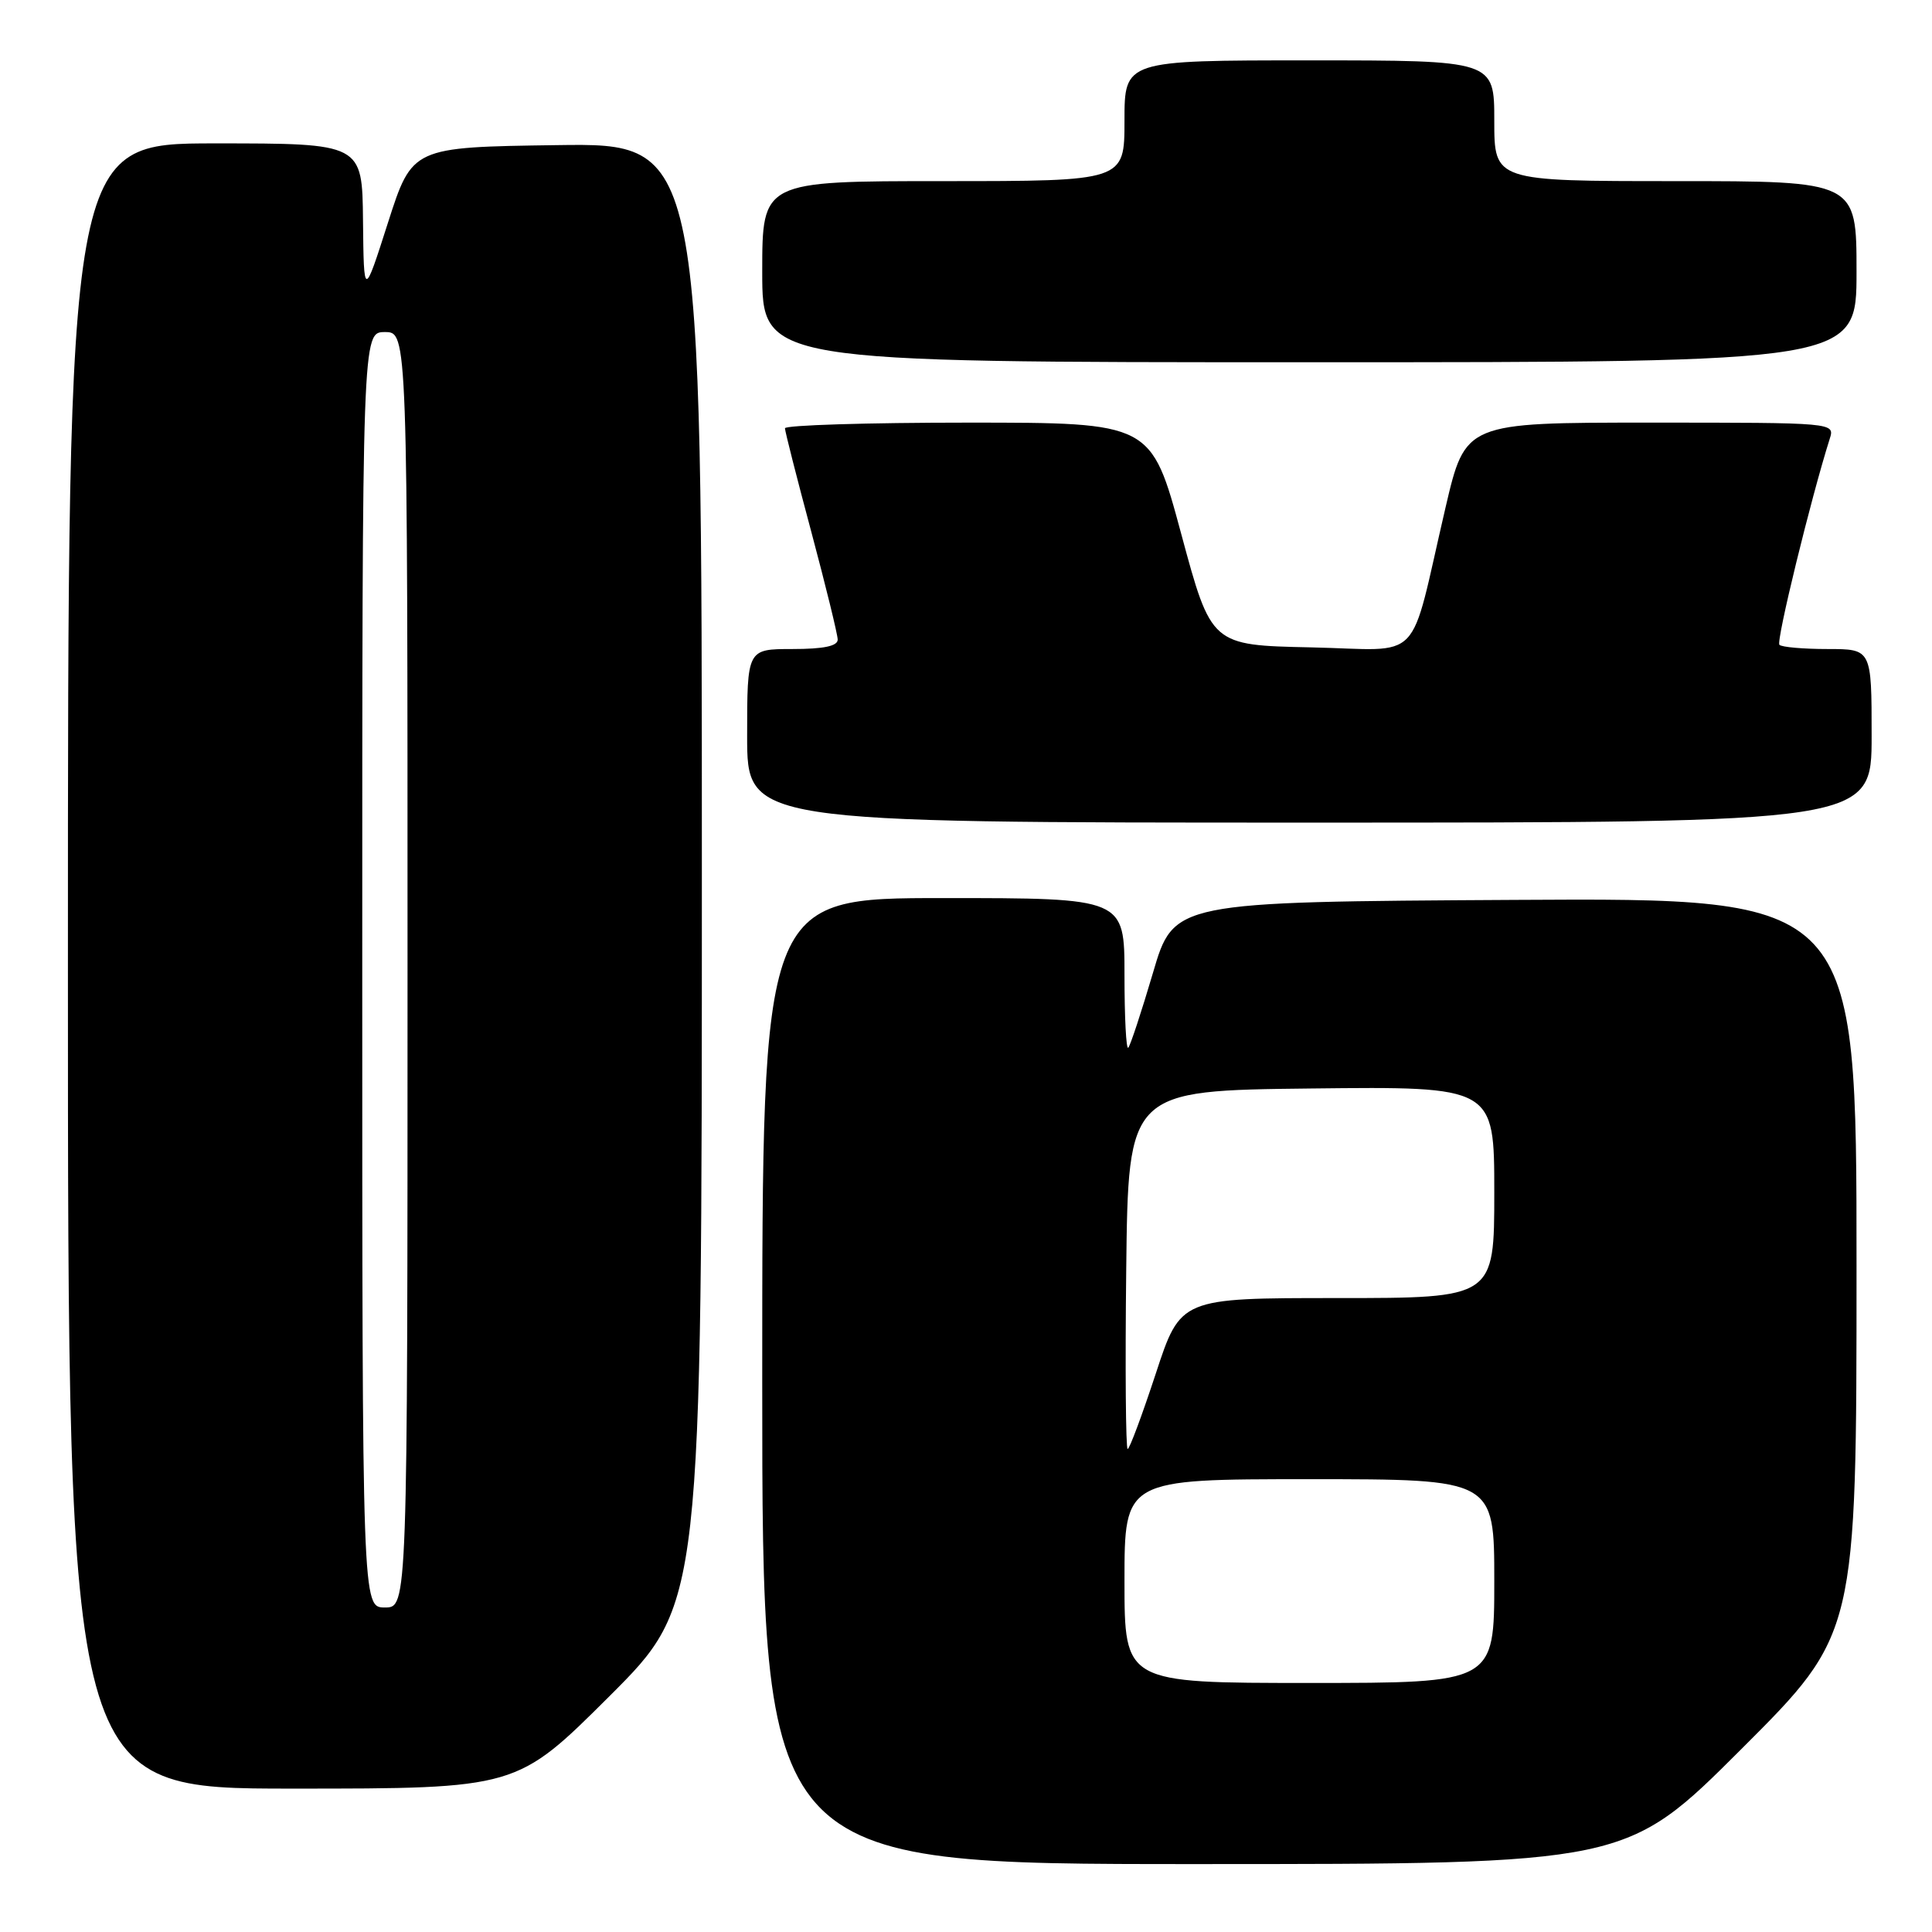 <?xml version="1.0" encoding="UTF-8" standalone="no"?>
<!DOCTYPE svg PUBLIC "-//W3C//DTD SVG 1.1//EN" "http://www.w3.org/Graphics/SVG/1.1/DTD/svg11.dtd" >
<svg xmlns="http://www.w3.org/2000/svg" xmlns:xlink="http://www.w3.org/1999/xlink" version="1.1" viewBox="0 0 256 256">
 <g >
 <path fill="currentColor"
d=" M 230.74 231.76 C 246.00 216.52 246.00 216.52 246.00 167.75 C 246.00 118.98 246.00 118.98 200.77 119.24 C 155.53 119.50 155.53 119.50 152.77 128.92 C 151.24 134.10 149.77 138.56 149.50 138.83 C 149.22 139.11 149.00 134.76 149.00 129.17 C 149.00 119.00 149.00 119.00 125.00 119.00 C 101.00 119.00 101.00 119.00 101.00 183.00 C 101.00 247.00 101.00 247.00 158.24 247.00 C 215.48 247.00 215.48 247.00 230.74 231.76 Z  M 80.74 224.77 C 93.00 212.53 93.00 212.53 93.00 115.74 C 93.00 18.96 93.00 18.96 73.81 19.23 C 54.62 19.50 54.62 19.50 51.41 29.50 C 48.21 39.50 48.21 39.50 48.10 29.25 C 48.00 19.00 48.00 19.00 28.50 19.00 C 9.00 19.00 9.00 19.00 9.00 128.00 C 9.00 237.00 9.00 237.00 38.74 237.00 C 68.47 237.00 68.47 237.00 80.74 224.77 Z  M 248.00 97.50 C 248.00 86.00 248.00 86.00 242.17 86.00 C 238.96 86.00 236.08 85.75 235.78 85.44 C 235.32 84.98 239.96 66.00 242.45 58.14 C 243.13 56.00 243.13 56.00 218.65 56.00 C 194.17 56.00 194.17 56.00 191.54 67.25 C 186.60 88.43 188.84 86.10 173.70 85.78 C 160.50 85.50 160.50 85.50 156.52 70.75 C 152.54 56.00 152.54 56.00 128.27 56.00 C 114.92 56.00 104.01 56.34 104.01 56.75 C 104.02 57.16 105.59 63.35 107.51 70.50 C 109.42 77.65 110.99 84.06 111.00 84.75 C 111.00 85.61 109.14 86.00 105.00 86.00 C 99.00 86.00 99.00 86.00 99.00 97.50 C 99.00 109.00 99.00 109.00 173.50 109.00 C 248.00 109.00 248.00 109.00 248.00 97.50 Z  M 246.00 36.00 C 246.00 24.00 246.00 24.00 222.00 24.00 C 198.00 24.00 198.00 24.00 198.00 16.00 C 198.00 8.00 198.00 8.00 173.50 8.00 C 149.00 8.00 149.00 8.00 149.00 16.00 C 149.00 24.00 149.00 24.00 125.00 24.00 C 101.00 24.00 101.00 24.00 101.00 36.00 C 101.00 48.00 101.00 48.00 173.50 48.00 C 246.00 48.00 246.00 48.00 246.00 36.00 Z  M 149.00 209.50 C 149.00 196.00 149.00 196.00 173.50 196.00 C 198.00 196.00 198.00 196.00 198.00 209.50 C 198.00 223.00 198.00 223.00 173.50 223.00 C 149.00 223.00 149.00 223.00 149.00 209.50 Z  M 149.23 168.25 C 149.50 144.50 149.50 144.50 173.75 144.23 C 198.00 143.96 198.00 143.96 198.00 157.98 C 198.00 172.00 198.00 172.00 177.21 172.00 C 156.43 172.00 156.43 172.00 153.15 182.00 C 151.34 187.50 149.67 192.00 149.42 192.00 C 149.17 192.00 149.08 181.31 149.23 168.25 Z  M 48.00 128.50 C 48.00 44.00 48.00 44.00 51.00 44.00 C 54.00 44.00 54.00 44.00 54.00 128.50 C 54.00 213.00 54.00 213.00 51.00 213.00 C 48.00 213.00 48.00 213.00 48.00 128.50 Z "/>
</g>
</svg>